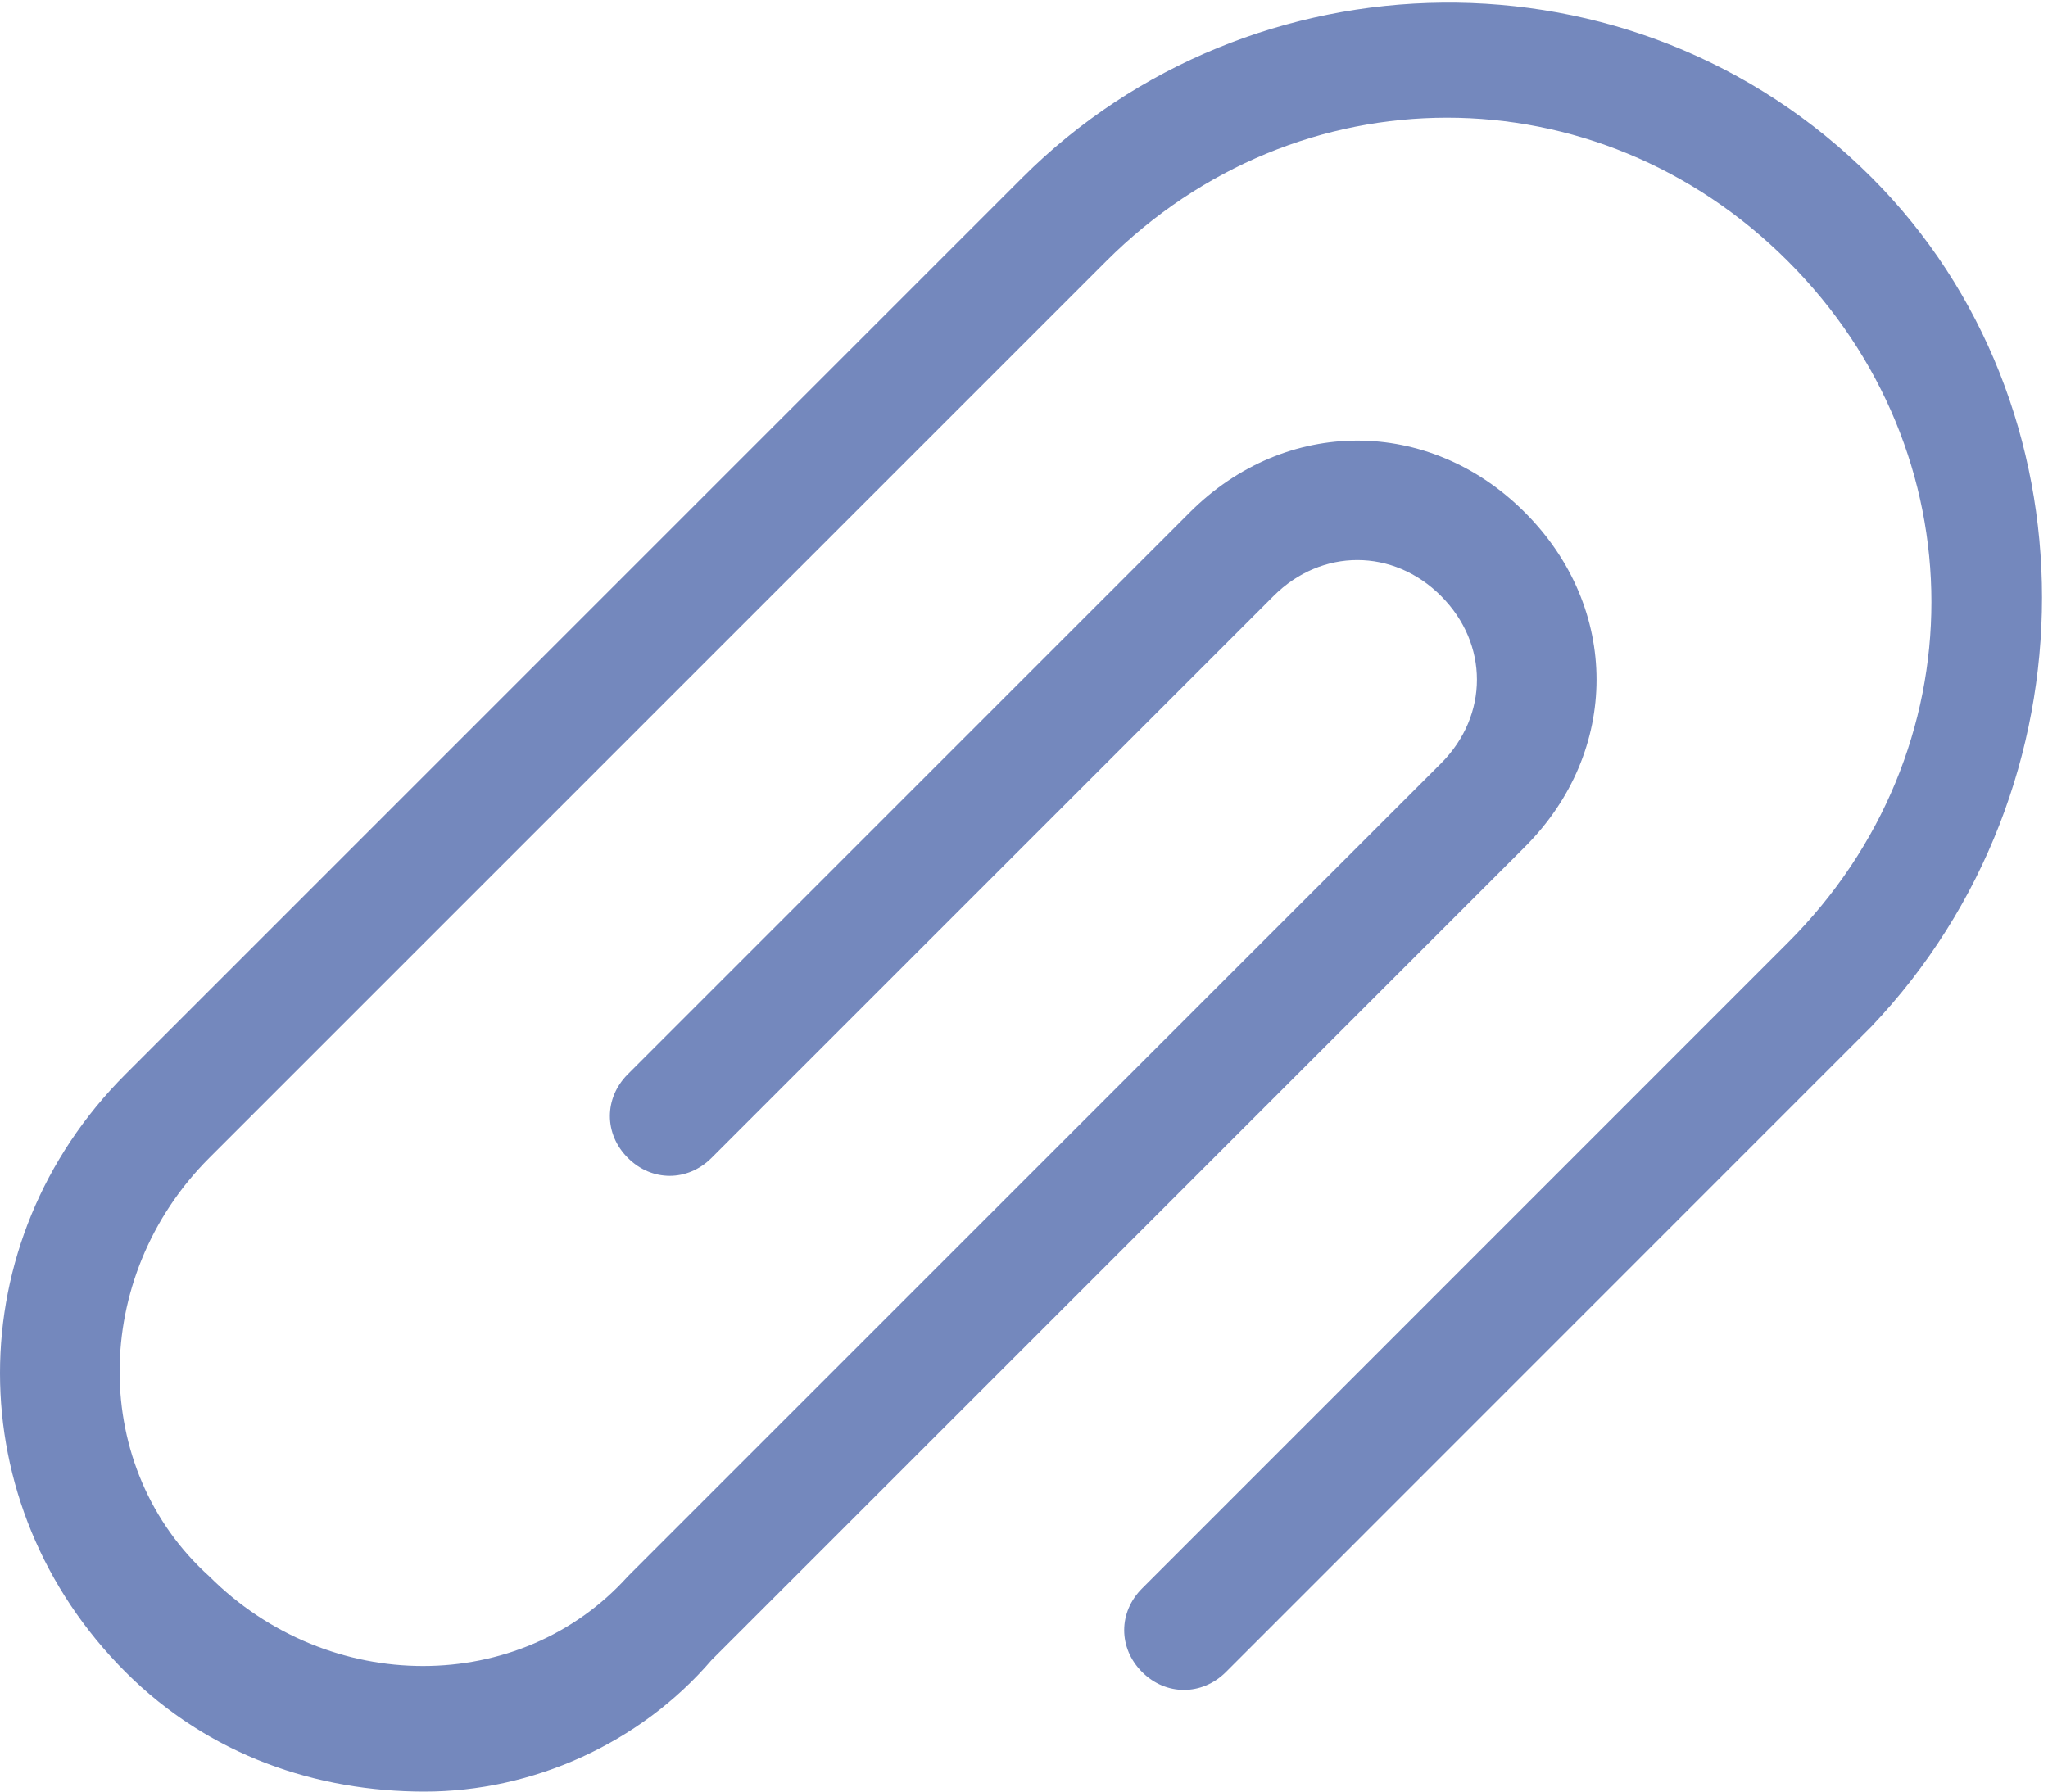 <?xml version="1.0" encoding="UTF-8"?>
<svg width="16px" height="14px" viewBox="0 0 16 14" version="1.1" xmlns="http://www.w3.org/2000/svg" xmlns:xlink="http://www.w3.org/1999/xlink">
    <!-- Generator: sketchtool 56.3 (101010) - https://sketch.com -->
    <title>04A05BCA-2578-4449-804C-6420239EDA41</title>
    <desc>Created with sketchtool.</desc>
    <g id="👷-Suplier" stroke="none" stroke-width="1" fill="none" fill-rule="evenodd">
        <g id="Supplier---Tax-Setup-1" transform="translate(-890, -800)" fill="#7488BD">
            <g id="Group-5-Copy" transform="translate(878, 783)">
                <g id="Molecule-/-Field-/-Textfield-with-icon-Copy-3">
                    <g id="Group-Copy-2">
                        <g id="ic_attach" transform="translate(10, 14)">
                            <g id="130569" transform="translate(2, 3)">
                                <path d="M14.622,1.387 C12.753,-0.482 9.763,-0.388 7.988,1.387 L0.981,8.394 C-0.327,9.702 -0.327,11.758 0.981,13.066 C1.635,13.72 2.476,14 3.317,14 C4.158,14 4.998,13.626 5.559,12.972 L11.912,6.619 C12.66,5.872 12.66,4.75 11.912,4.003 C11.165,3.256 10.044,3.256 9.296,4.003 L4.905,8.394 C4.718,8.581 4.718,8.861 4.905,9.048 C5.092,9.235 5.372,9.235 5.559,9.048 L9.95,4.657 C10.324,4.283 10.885,4.283 11.258,4.657 C11.632,5.031 11.632,5.591 11.258,5.965 L4.905,12.318 C4.064,13.252 2.569,13.252 1.635,12.318 C0.701,11.477 0.701,9.982 1.635,9.048 L8.642,2.041 C10.137,0.546 12.473,0.546 13.968,2.041 C15.463,3.536 15.463,5.872 13.968,7.366 L8.923,12.412 C8.736,12.598 8.736,12.879 8.923,13.066 C9.109,13.252 9.39,13.252 9.577,13.066 L14.622,8.02 C16.397,6.152 16.397,3.162 14.622,1.387 Z" id="Path"></path>
                            </g>
                        </g>
                    </g>
                </g>
            </g>
        </g>
    </g>
</svg>